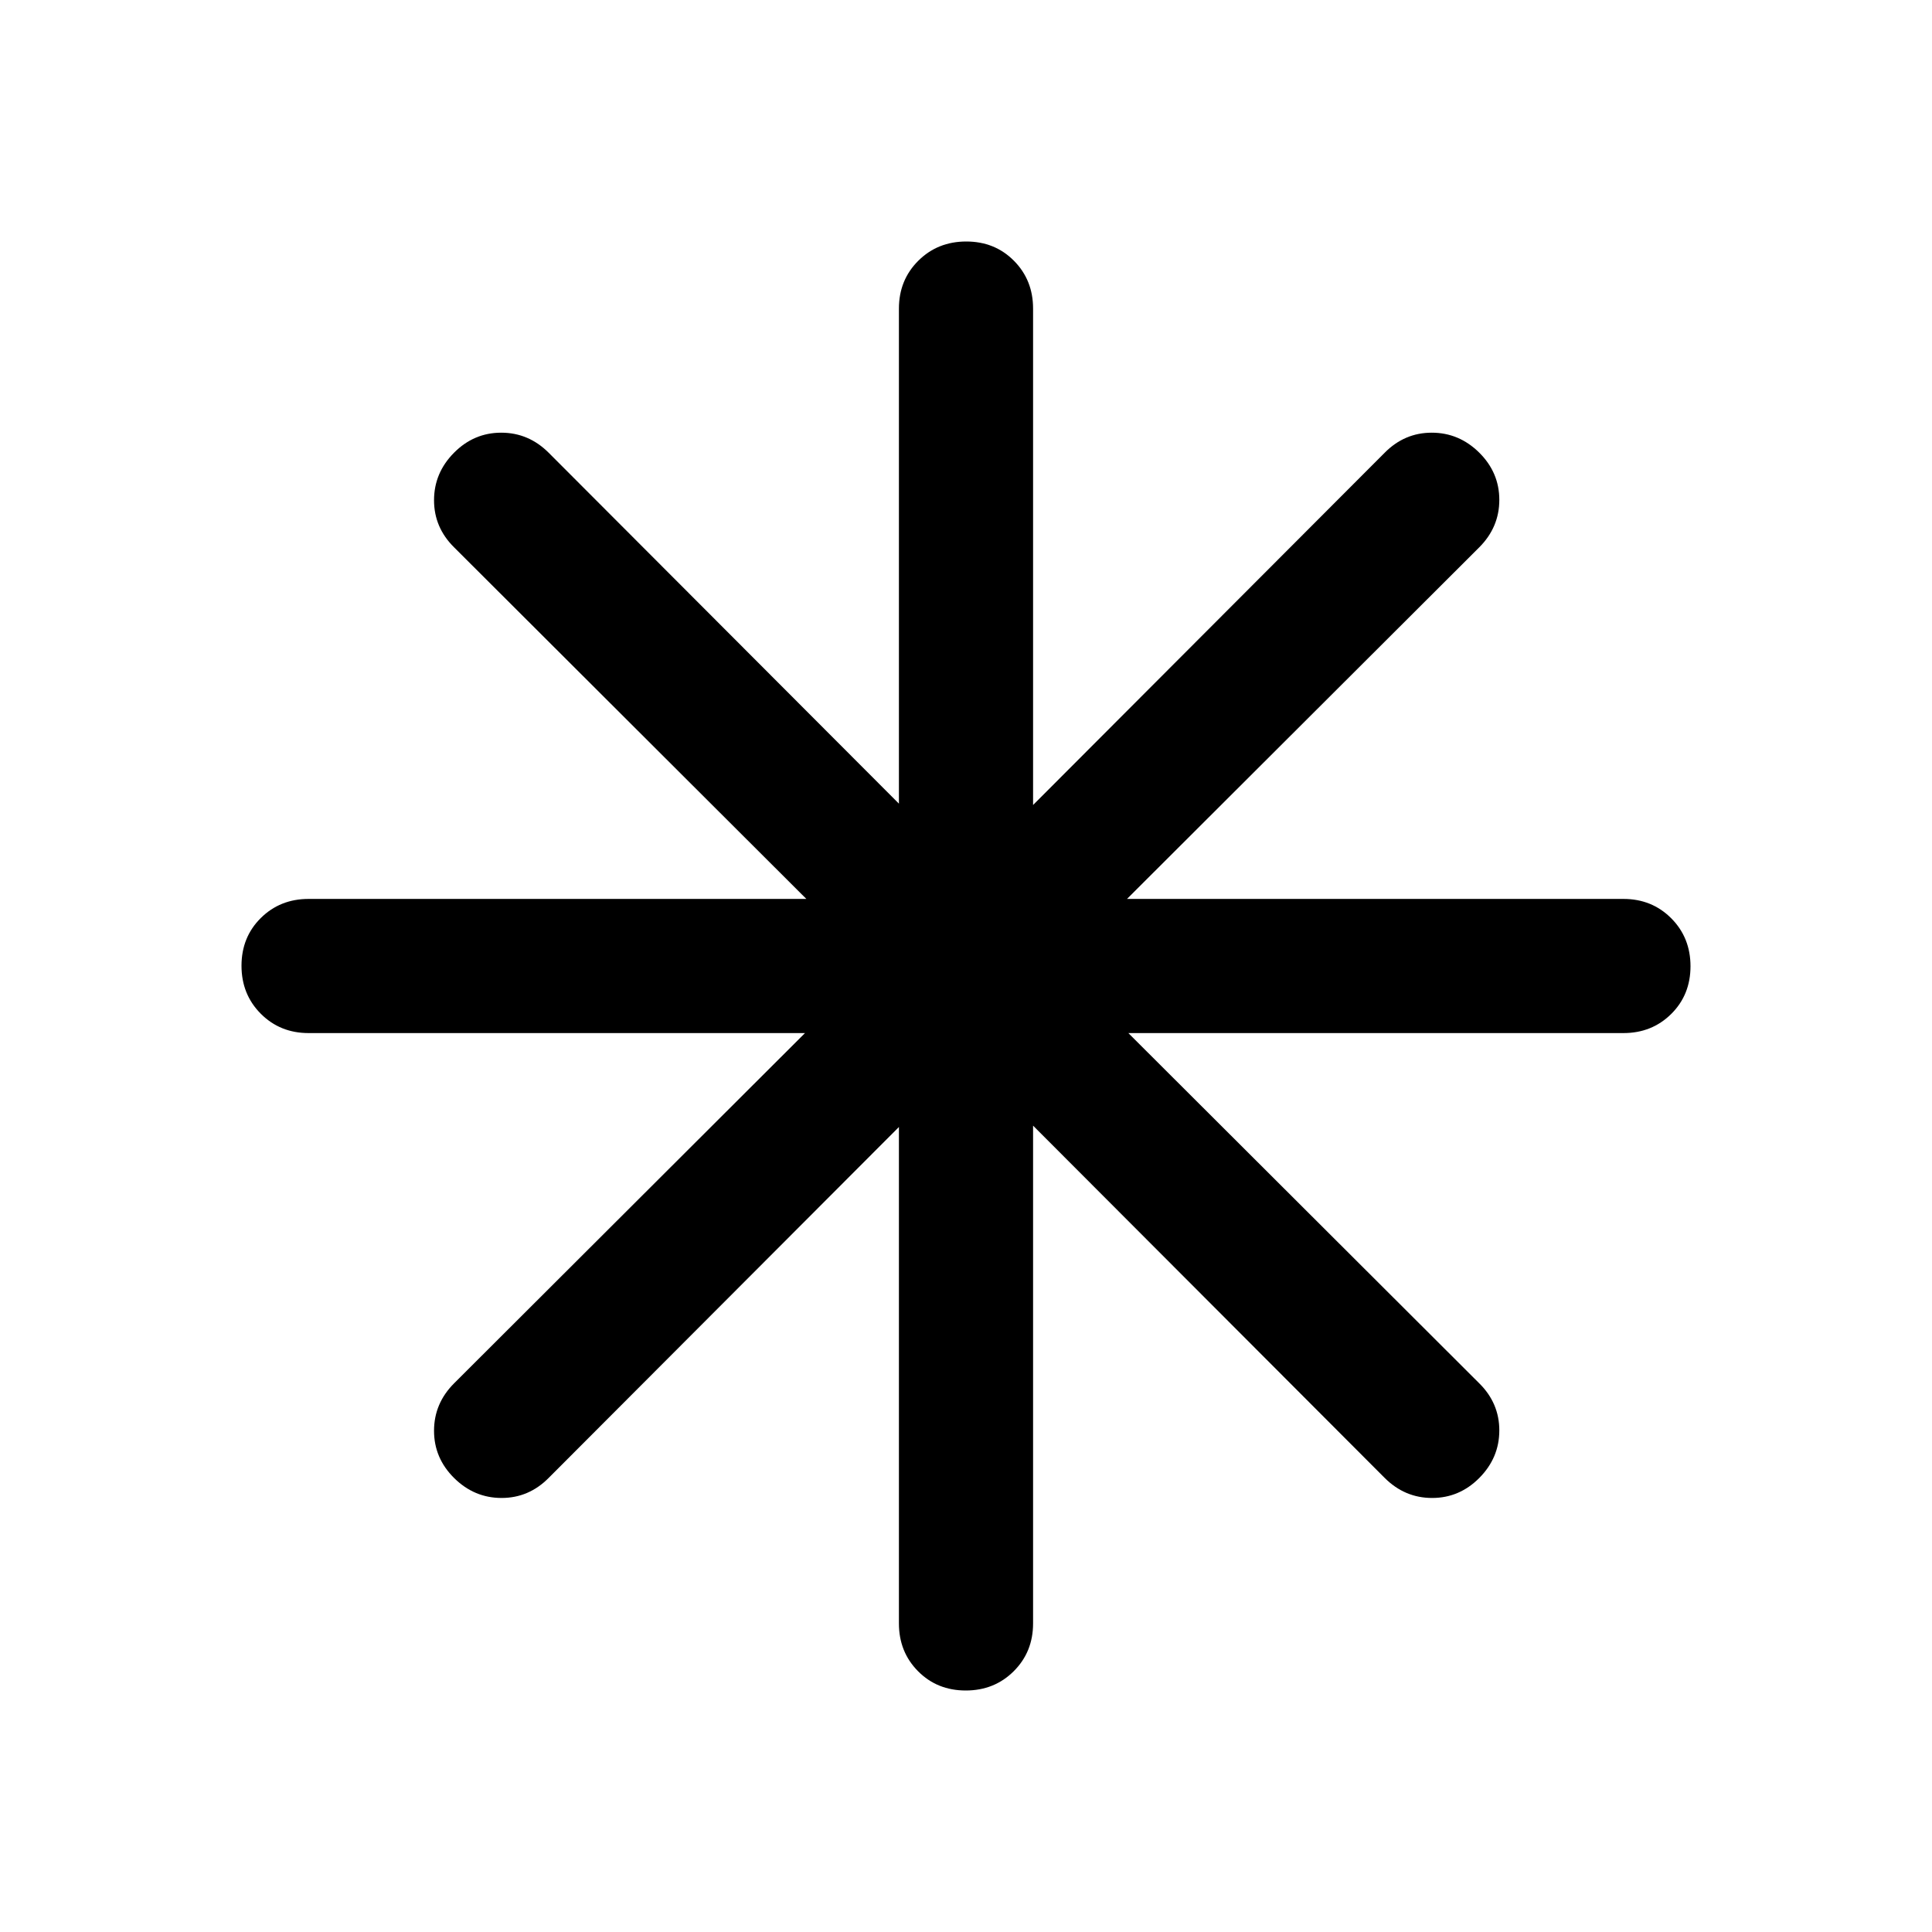 <svg xmlns="http://www.w3.org/2000/svg" height="40" viewBox="0 -960 960 960" width="40"><path d="M479.88-120q-14.21 0-23.71-9.58-9.5-9.59-9.5-23.75V-400l-174 174.33q-9.87 10-23.44 10-13.56 0-23.56-9.89-10-9.9-10-23.5 0-13.61 10-23.61l174.33-174H153.33q-14.16 0-23.75-9.61-9.58-9.62-9.58-23.84 0-14.21 9.58-23.71 9.59-9.5 23.75-9.5h247.34L225.67-688q-10-9.87-10-23.43 0-13.57 9.89-23.57 9.9-10 23.5-10 13.61 0 23.61 10l174 174.33v-246q0-14.16 9.61-23.75 9.62-9.58 23.84-9.58 14.21 0 23.71 9.58 9.5 9.59 9.5 23.75V-560L688-735q9.87-10 23.43-10 13.57 0 23.57 9.89 10 9.9 10 23.5Q745-698 735-688L560-513.33h246.67q14.16 0 23.75 9.61 9.58 9.62 9.58 23.84 0 14.21-9.58 23.71-9.59 9.5-23.75 9.5h-246l174.33 174q10 9.87 10 23.44 0 13.56-9.89 23.56-9.9 10-23.5 10-13.61 0-23.61-10l-174.67-175v247.34q0 14.16-9.61 23.75-9.62 9.58-23.84 9.58Z"/></svg>